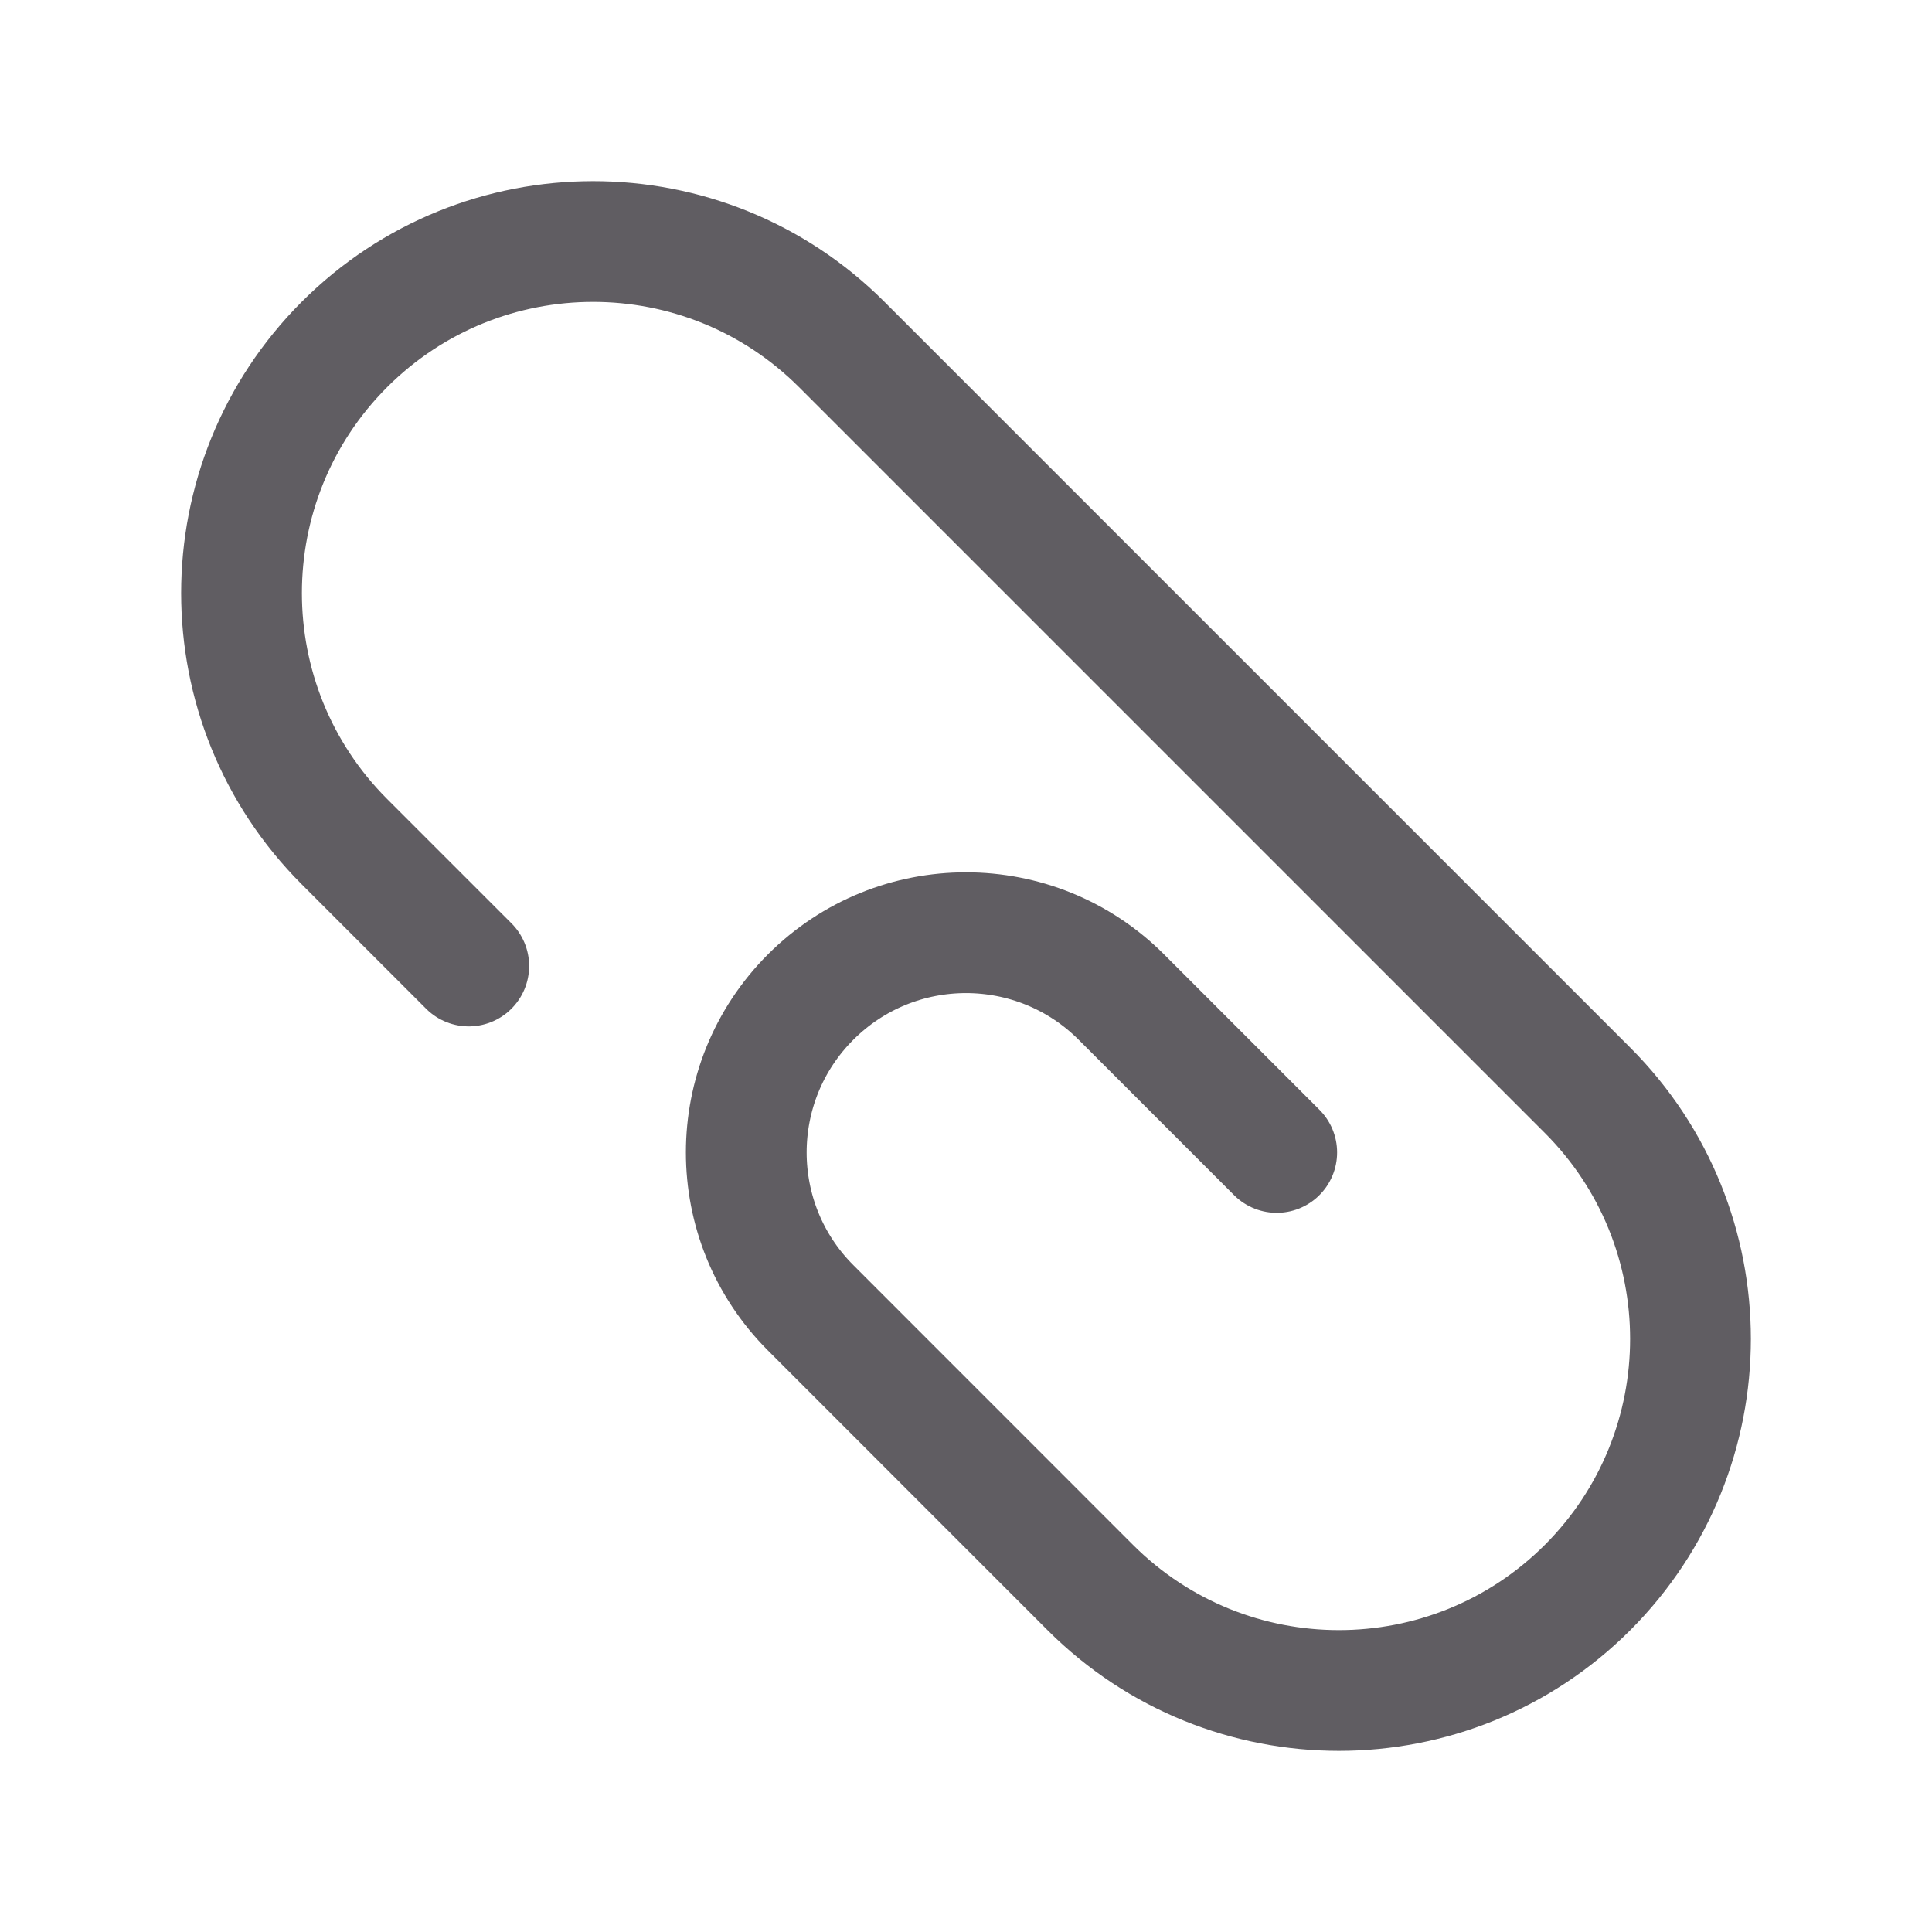 <svg xmlns="http://www.w3.org/2000/svg" viewBox="0 0 24 24" width="48" height="48" color="#605d62" fill="none">
    <path d="M5.823 12L4.279 10.456C2.574 8.75 2.574 5.985 4.279 4.279C5.985 2.574 8.75 2.574 10.456 4.279L19.721 13.544C21.426 15.25 21.426 18.015 19.721 19.721C18.015 21.426 15.25 21.426 13.544 19.721L10.07 16.246C9.004 15.18 9.004 13.452 10.07 12.386C11.136 11.32 12.864 11.32 13.93 12.386L15.86 14.316" stroke="currentColor" stroke-width="1.5" stroke-linecap="round" stroke-linejoin="round" />
</svg>
